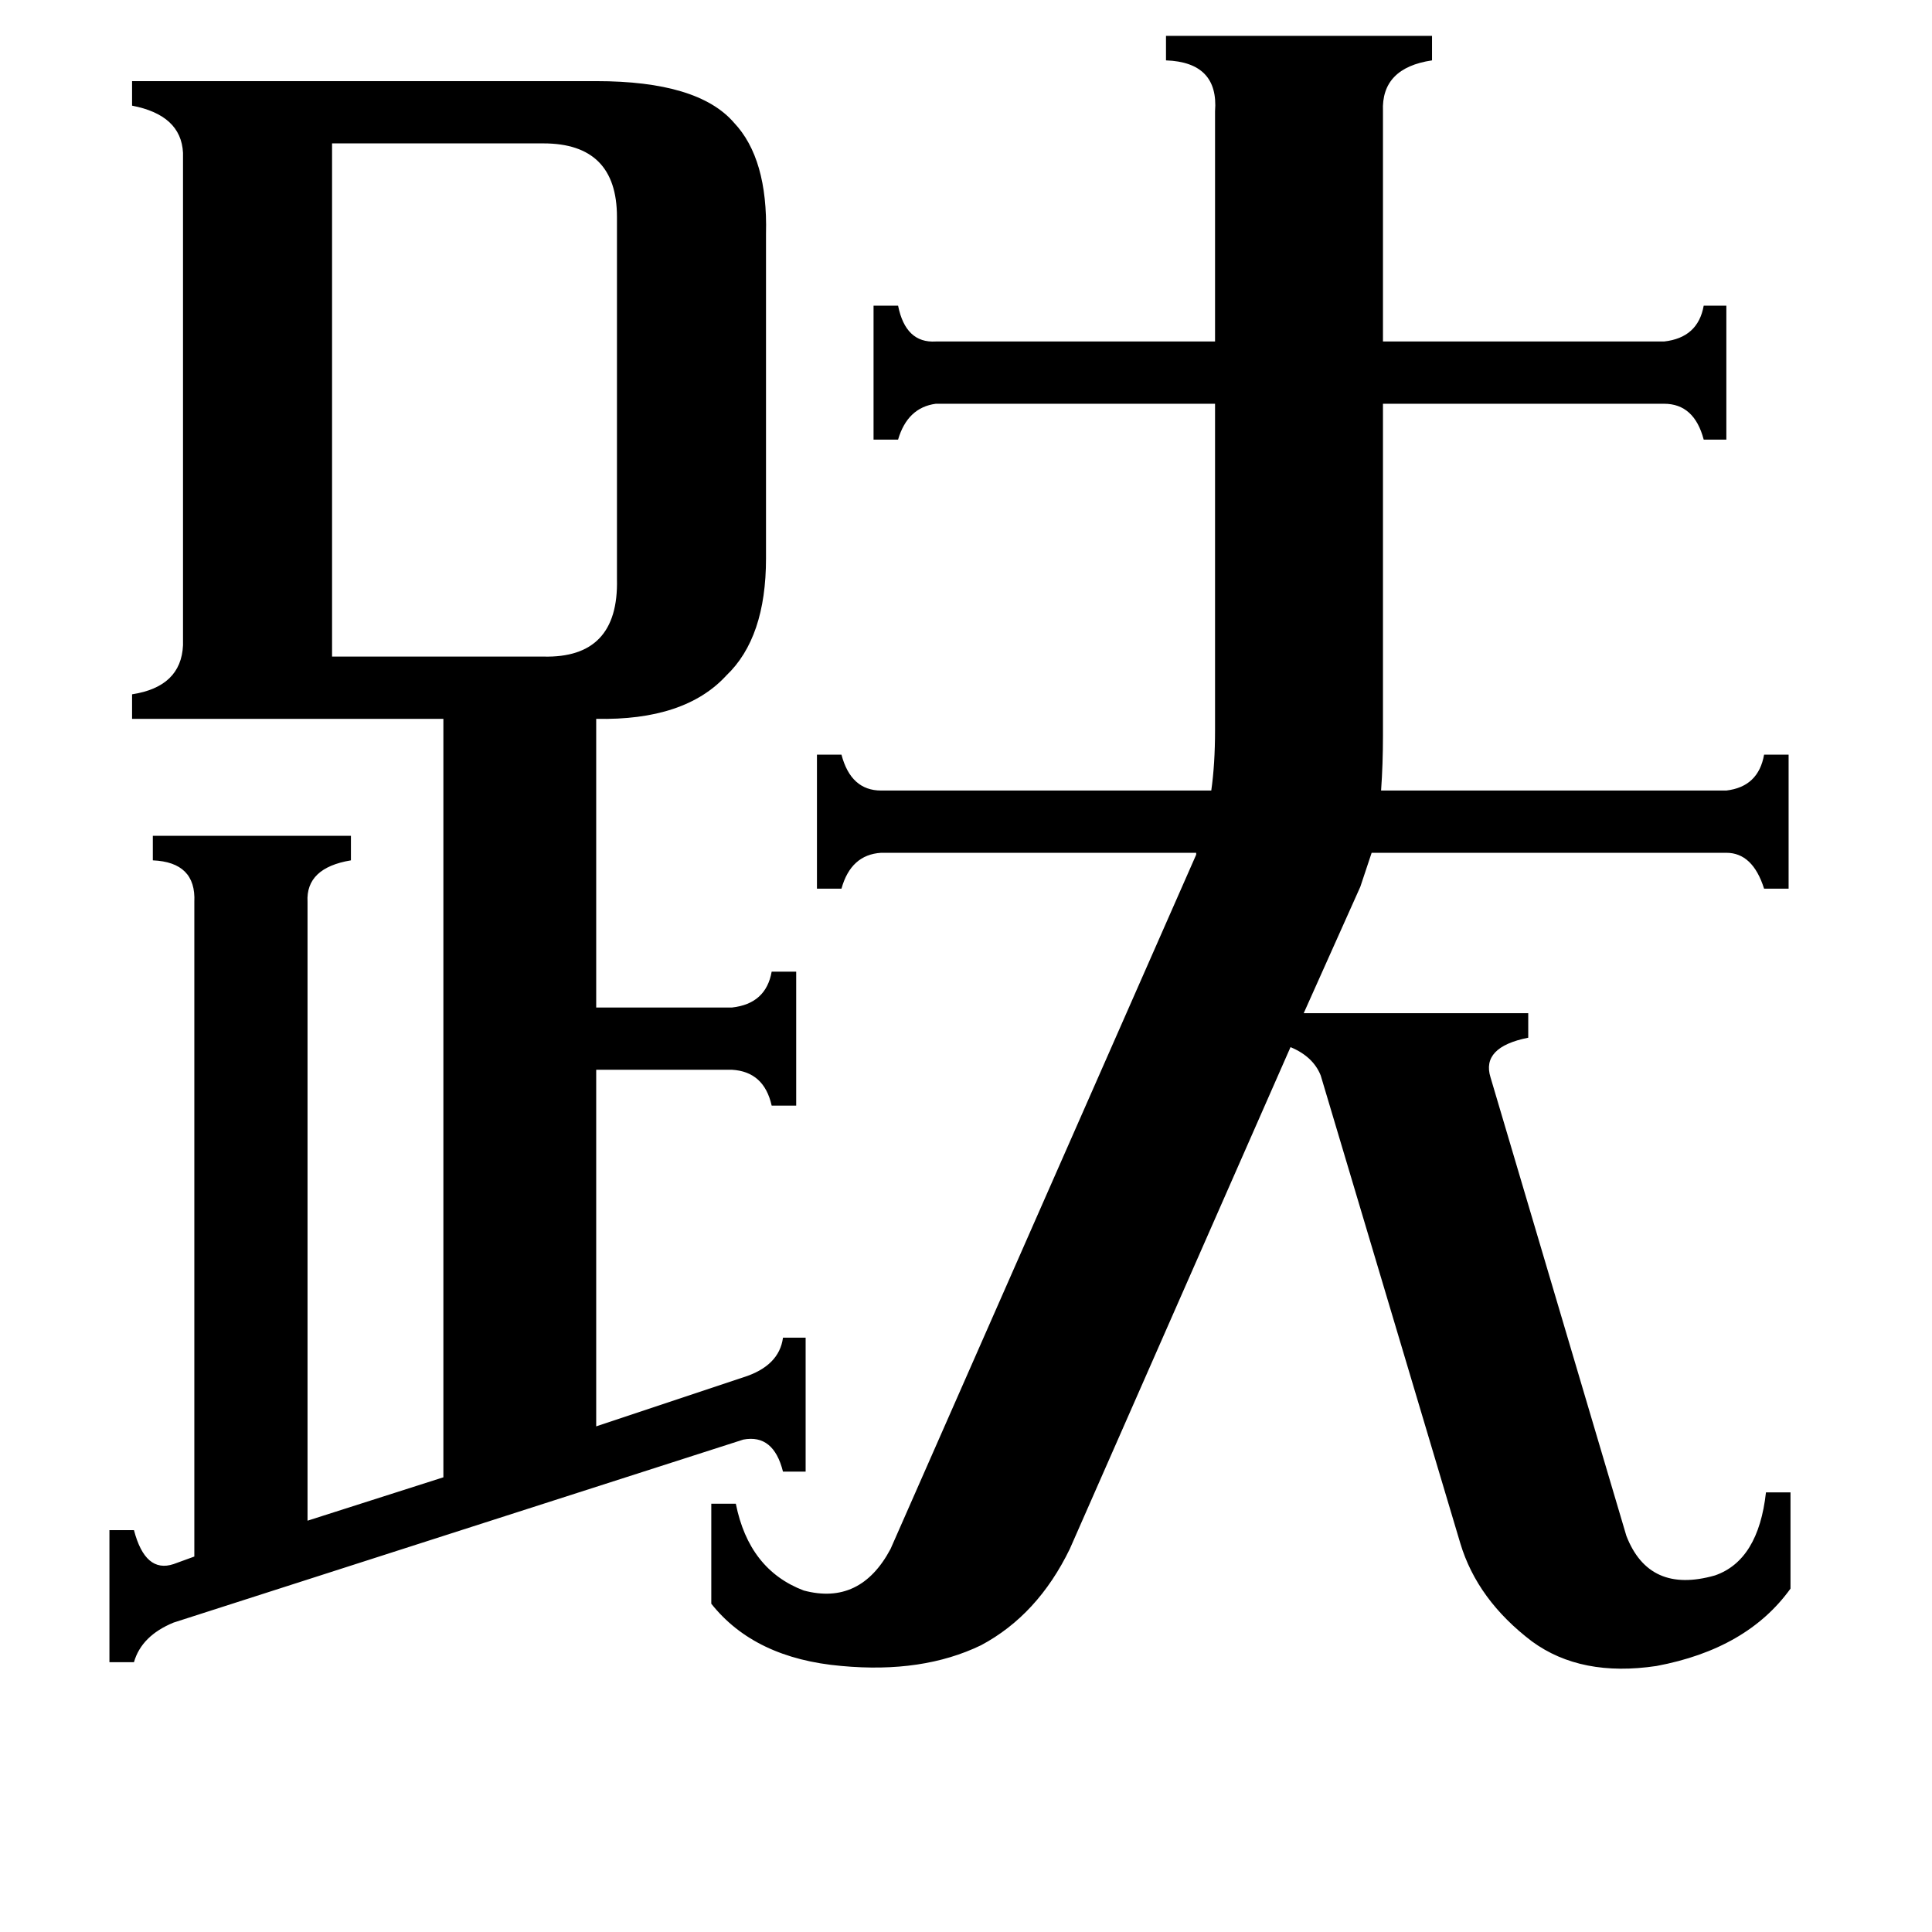 <svg xmlns="http://www.w3.org/2000/svg" viewBox="0 -800 1024 1024">
	<path fill="#000000" d="M176 -452H288Q328 -451 327 -493V-685Q327 -724 288 -724H176ZM634 -347V-348H467Q451 -347 446 -329H433V-400H446Q451 -381 467 -381H642Q644 -395 644 -413V-586H496Q481 -584 476 -567H463V-638H476Q480 -618 496 -619H644V-741Q646 -767 618 -768V-781H759V-768Q732 -764 733 -741V-619H882Q900 -621 903 -638H915V-567H903Q898 -586 882 -586H733V-410Q733 -395 732 -381H915Q932 -383 935 -400H948V-329H935Q929 -348 915 -348H727L721 -330L691 -263H810V-250Q785 -245 790 -229L862 14Q874 45 909 35Q932 27 936 -9H949V42Q926 74 878 83Q838 89 812 70Q783 48 774 18L700 -230Q696 -240 684 -245L567 21Q550 56 520 72Q489 87 446 83Q400 79 377 50V-3H390Q397 32 426 43Q456 51 472 21ZM103 -322Q104 -343 81 -344V-357H186V-344Q162 -340 163 -322V6L235 -17V-419H70V-432Q96 -436 97 -458V-719Q96 -739 70 -744V-757H316Q370 -757 389 -735Q407 -716 406 -676V-504Q406 -462 385 -442Q363 -418 316 -419V-266H388Q406 -268 409 -285H422V-214H409Q405 -232 388 -233H316V-44L394 -70Q413 -76 415 -91H427V-20H415Q410 -40 394 -37L92 60Q75 67 71 81H58V11H71Q77 34 92 29L103 25Z"/>
</svg>